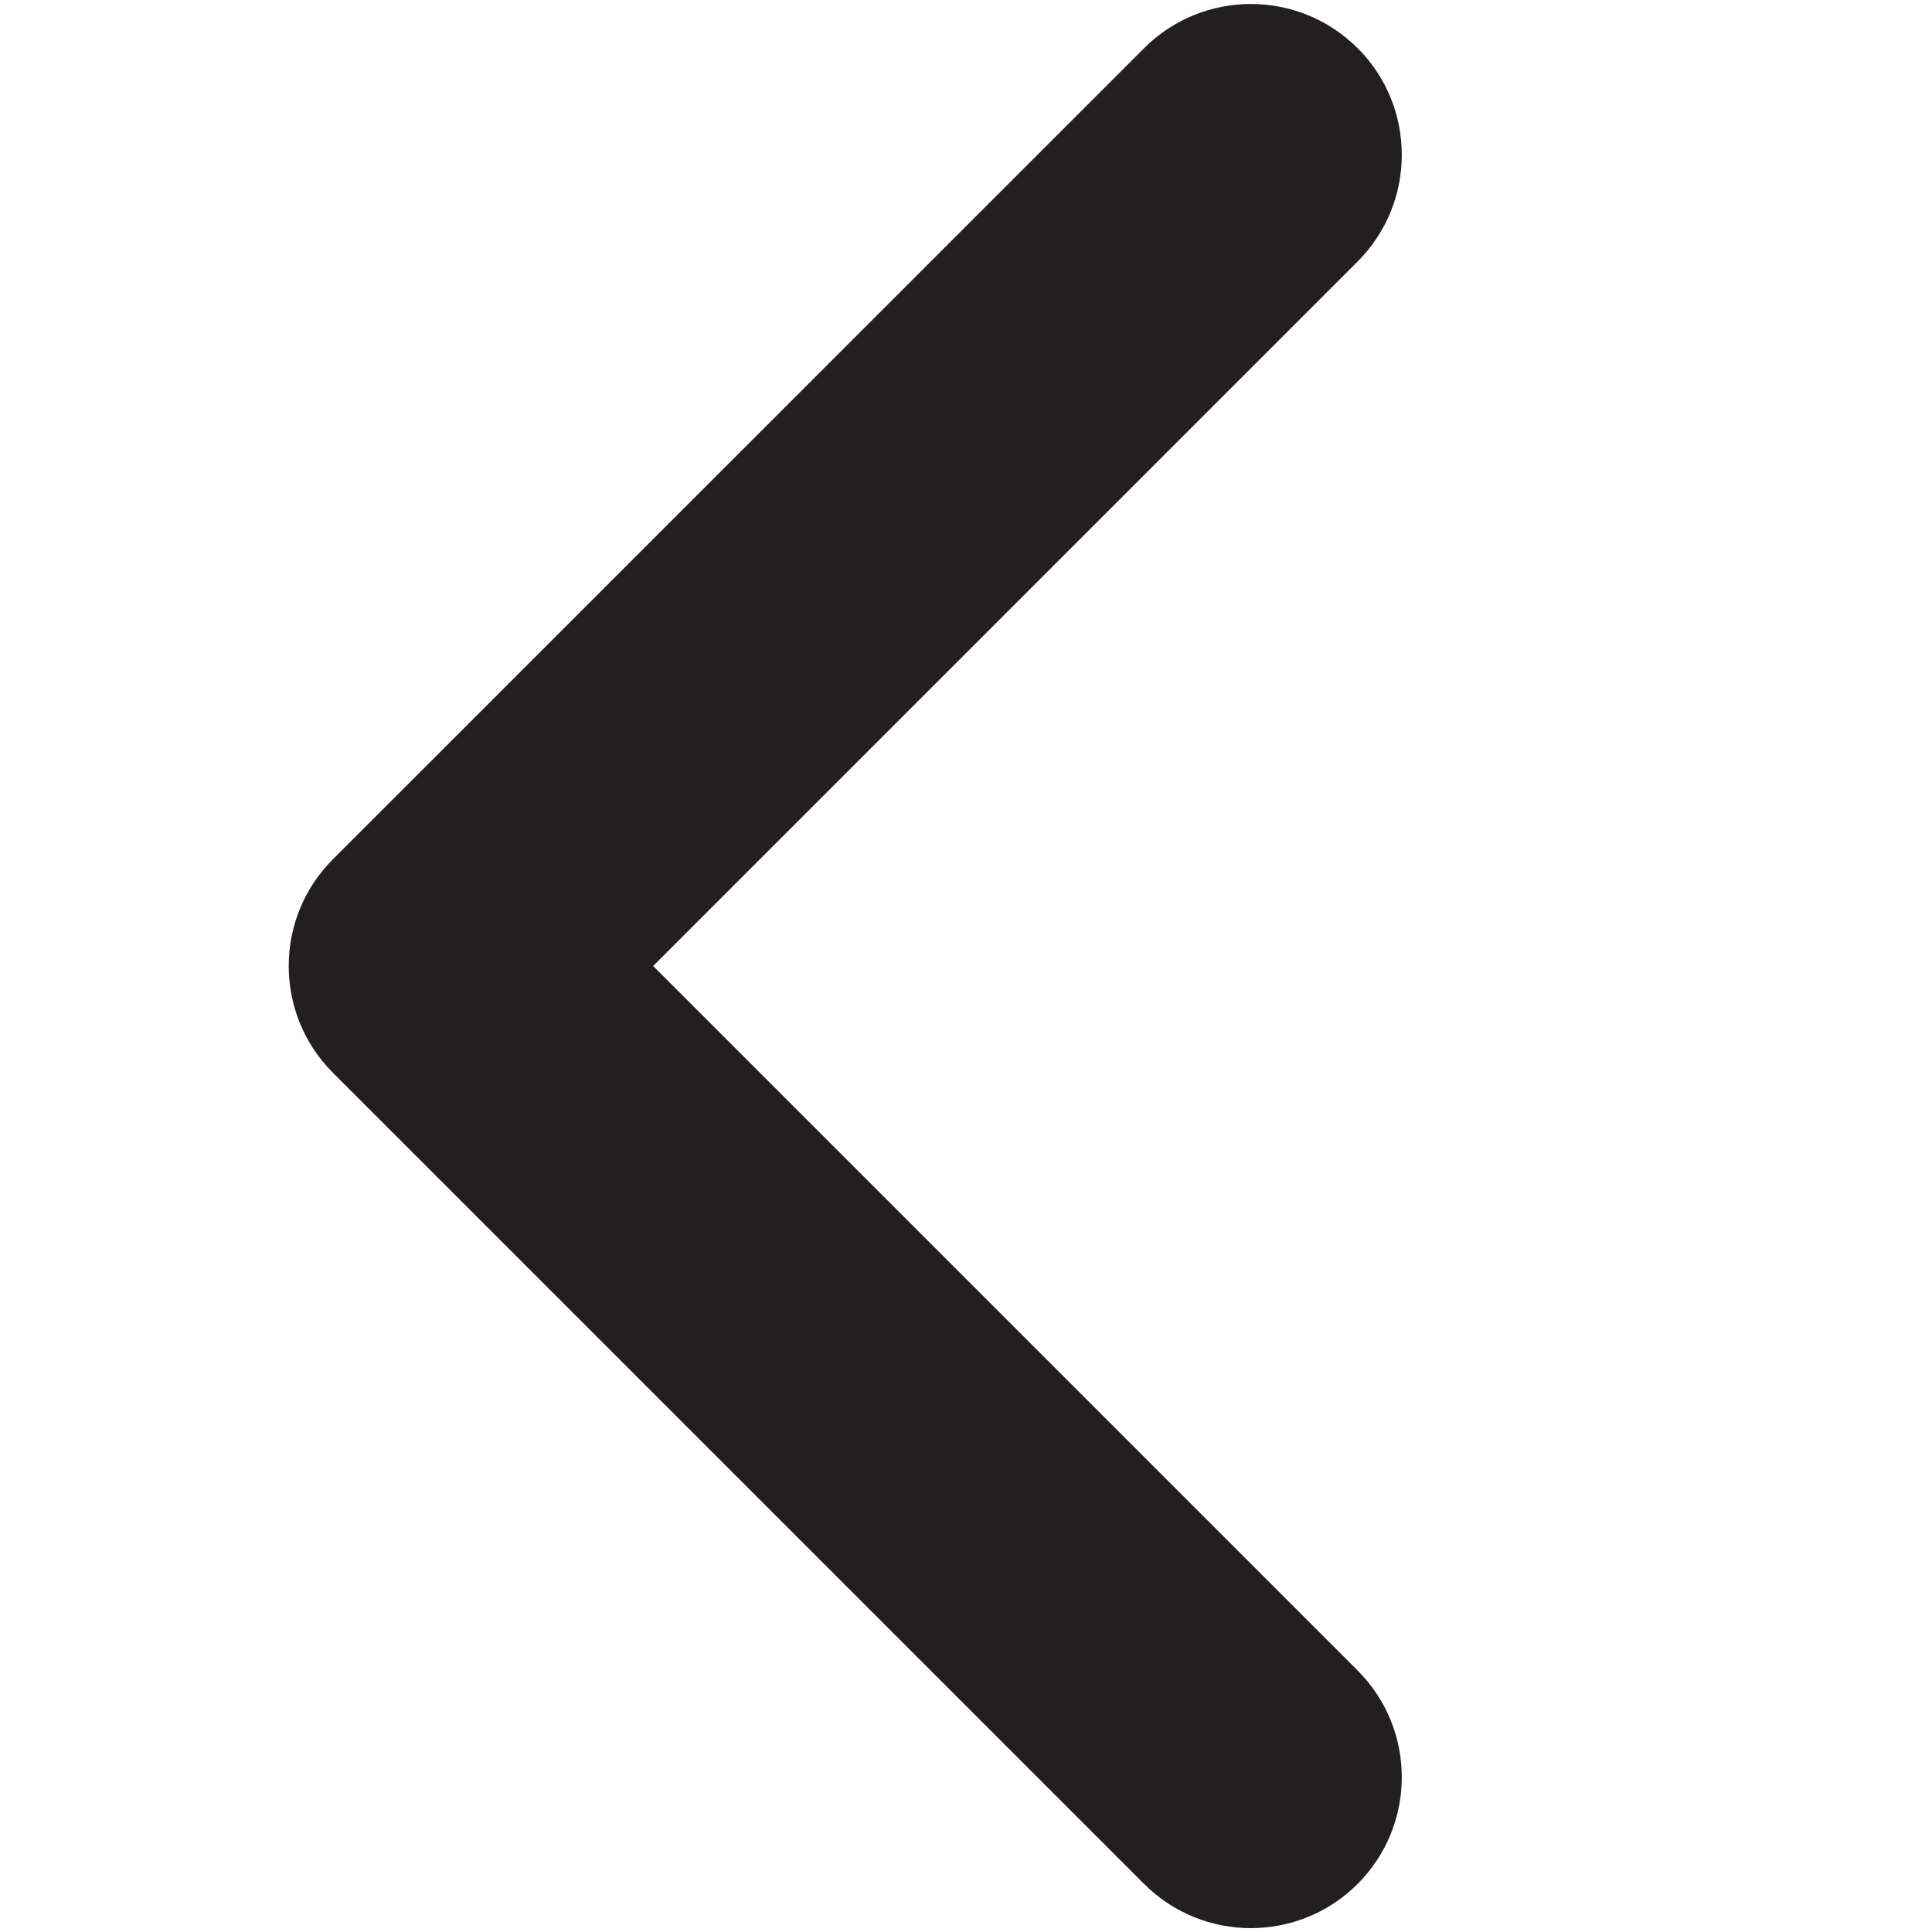 <?xml version="1.0" encoding="UTF-8"?><svg id="a" xmlns="http://www.w3.org/2000/svg" viewBox="0 0 16 16"><path d="m11.243.399c-.488-.488-1.28-.488-1.768,0L2.757,7.116c-.488.488-.488,1.28,0,1.768l6.718,6.718c.488.488,1.28.488,1.768,0s.488-1.28,0-1.768l-5.834-5.834,5.834-5.834c.488-.488.488-1.28,0-1.768Z" style="fill:#231f20;"/></svg>